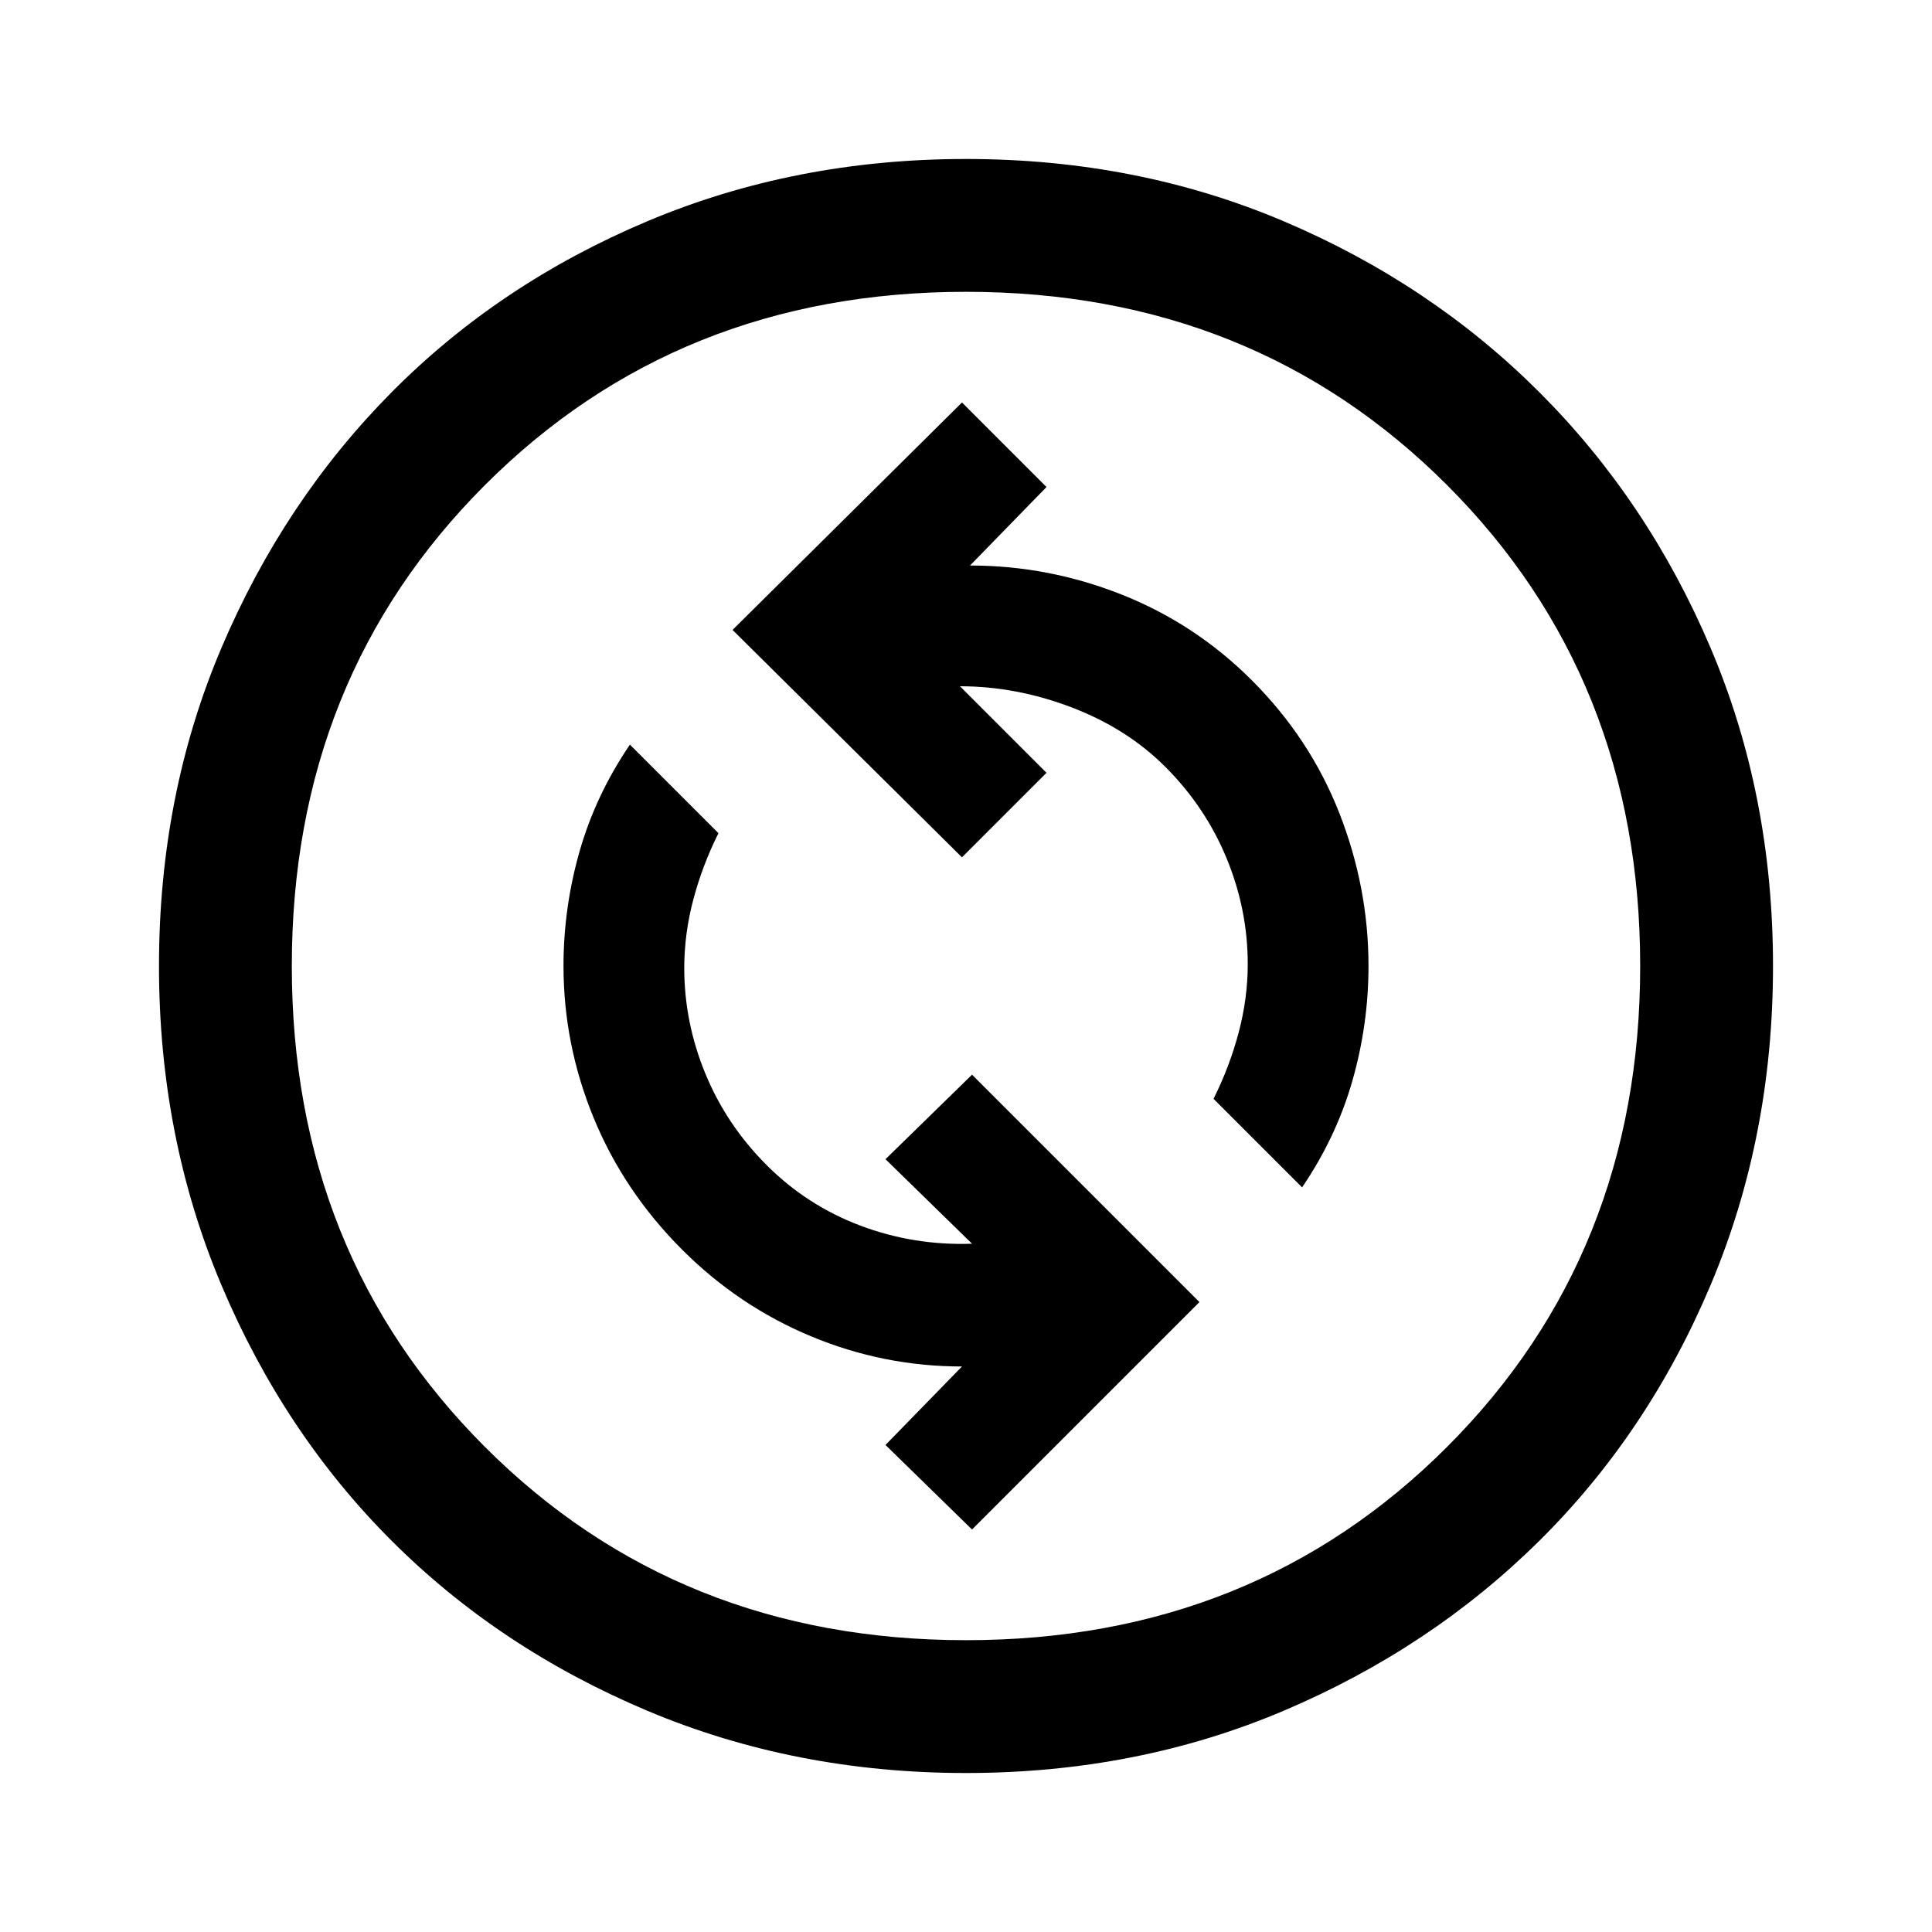 <svg xmlns="http://www.w3.org/2000/svg" height="48" width="48"><path d="M32.35 29.5Q33.2 28.25 33.6 26.85Q34 25.45 34 24Q34 22.05 33.275 20.2Q32.55 18.35 31.1 16.9Q29.7 15.5 27.875 14.775Q26.05 14.05 24.1 14.05L26 12.1L23.9 10L18.2 15.65L23.9 21.3L26 19.2L23.85 17.05Q25.25 17.05 26.625 17.575Q28 18.1 28.95 19.05Q29.95 20.05 30.475 21.325Q31 22.6 31 23.95Q31 24.8 30.775 25.65Q30.55 26.5 30.15 27.3ZM24.15 38 29.8 32.35 24.15 26.7 22 28.8 24.15 30.9Q22.7 30.95 21.375 30.45Q20.05 29.95 19.05 28.95Q18.05 27.95 17.525 26.675Q17 25.4 17 24.05Q17 23.2 17.225 22.35Q17.45 21.5 17.85 20.7L15.65 18.5Q14.8 19.75 14.4 21.15Q14 22.55 14 24Q14 25.95 14.75 27.775Q15.5 29.6 16.95 31.05Q18.35 32.45 20.15 33.2Q21.95 33.95 23.9 33.95L22 35.9ZM24 44.05Q19.75 44.05 16.075 42.5Q12.4 40.95 9.725 38.275Q7.05 35.6 5.5 31.925Q3.95 28.25 3.95 24Q3.95 19.75 5.5 16.1Q7.05 12.45 9.725 9.75Q12.4 7.05 16.075 5.5Q19.75 3.95 24 3.95Q28.25 3.95 31.9 5.5Q35.55 7.05 38.25 9.75Q40.95 12.45 42.5 16.1Q44.05 19.75 44.05 24Q44.05 28.25 42.5 31.925Q40.95 35.6 38.25 38.275Q35.55 40.95 31.9 42.5Q28.25 44.05 24 44.05ZM24 24Q24 24 24 24Q24 24 24 24Q24 24 24 24Q24 24 24 24Q24 24 24 24Q24 24 24 24Q24 24 24 24Q24 24 24 24ZM24 40.75Q31.15 40.75 35.95 35.95Q40.75 31.15 40.75 24Q40.75 16.85 35.95 12.05Q31.15 7.25 24 7.25Q16.85 7.25 12.05 12.05Q7.25 16.85 7.25 24Q7.25 31.15 12.05 35.95Q16.85 40.75 24 40.75Z"/></svg>